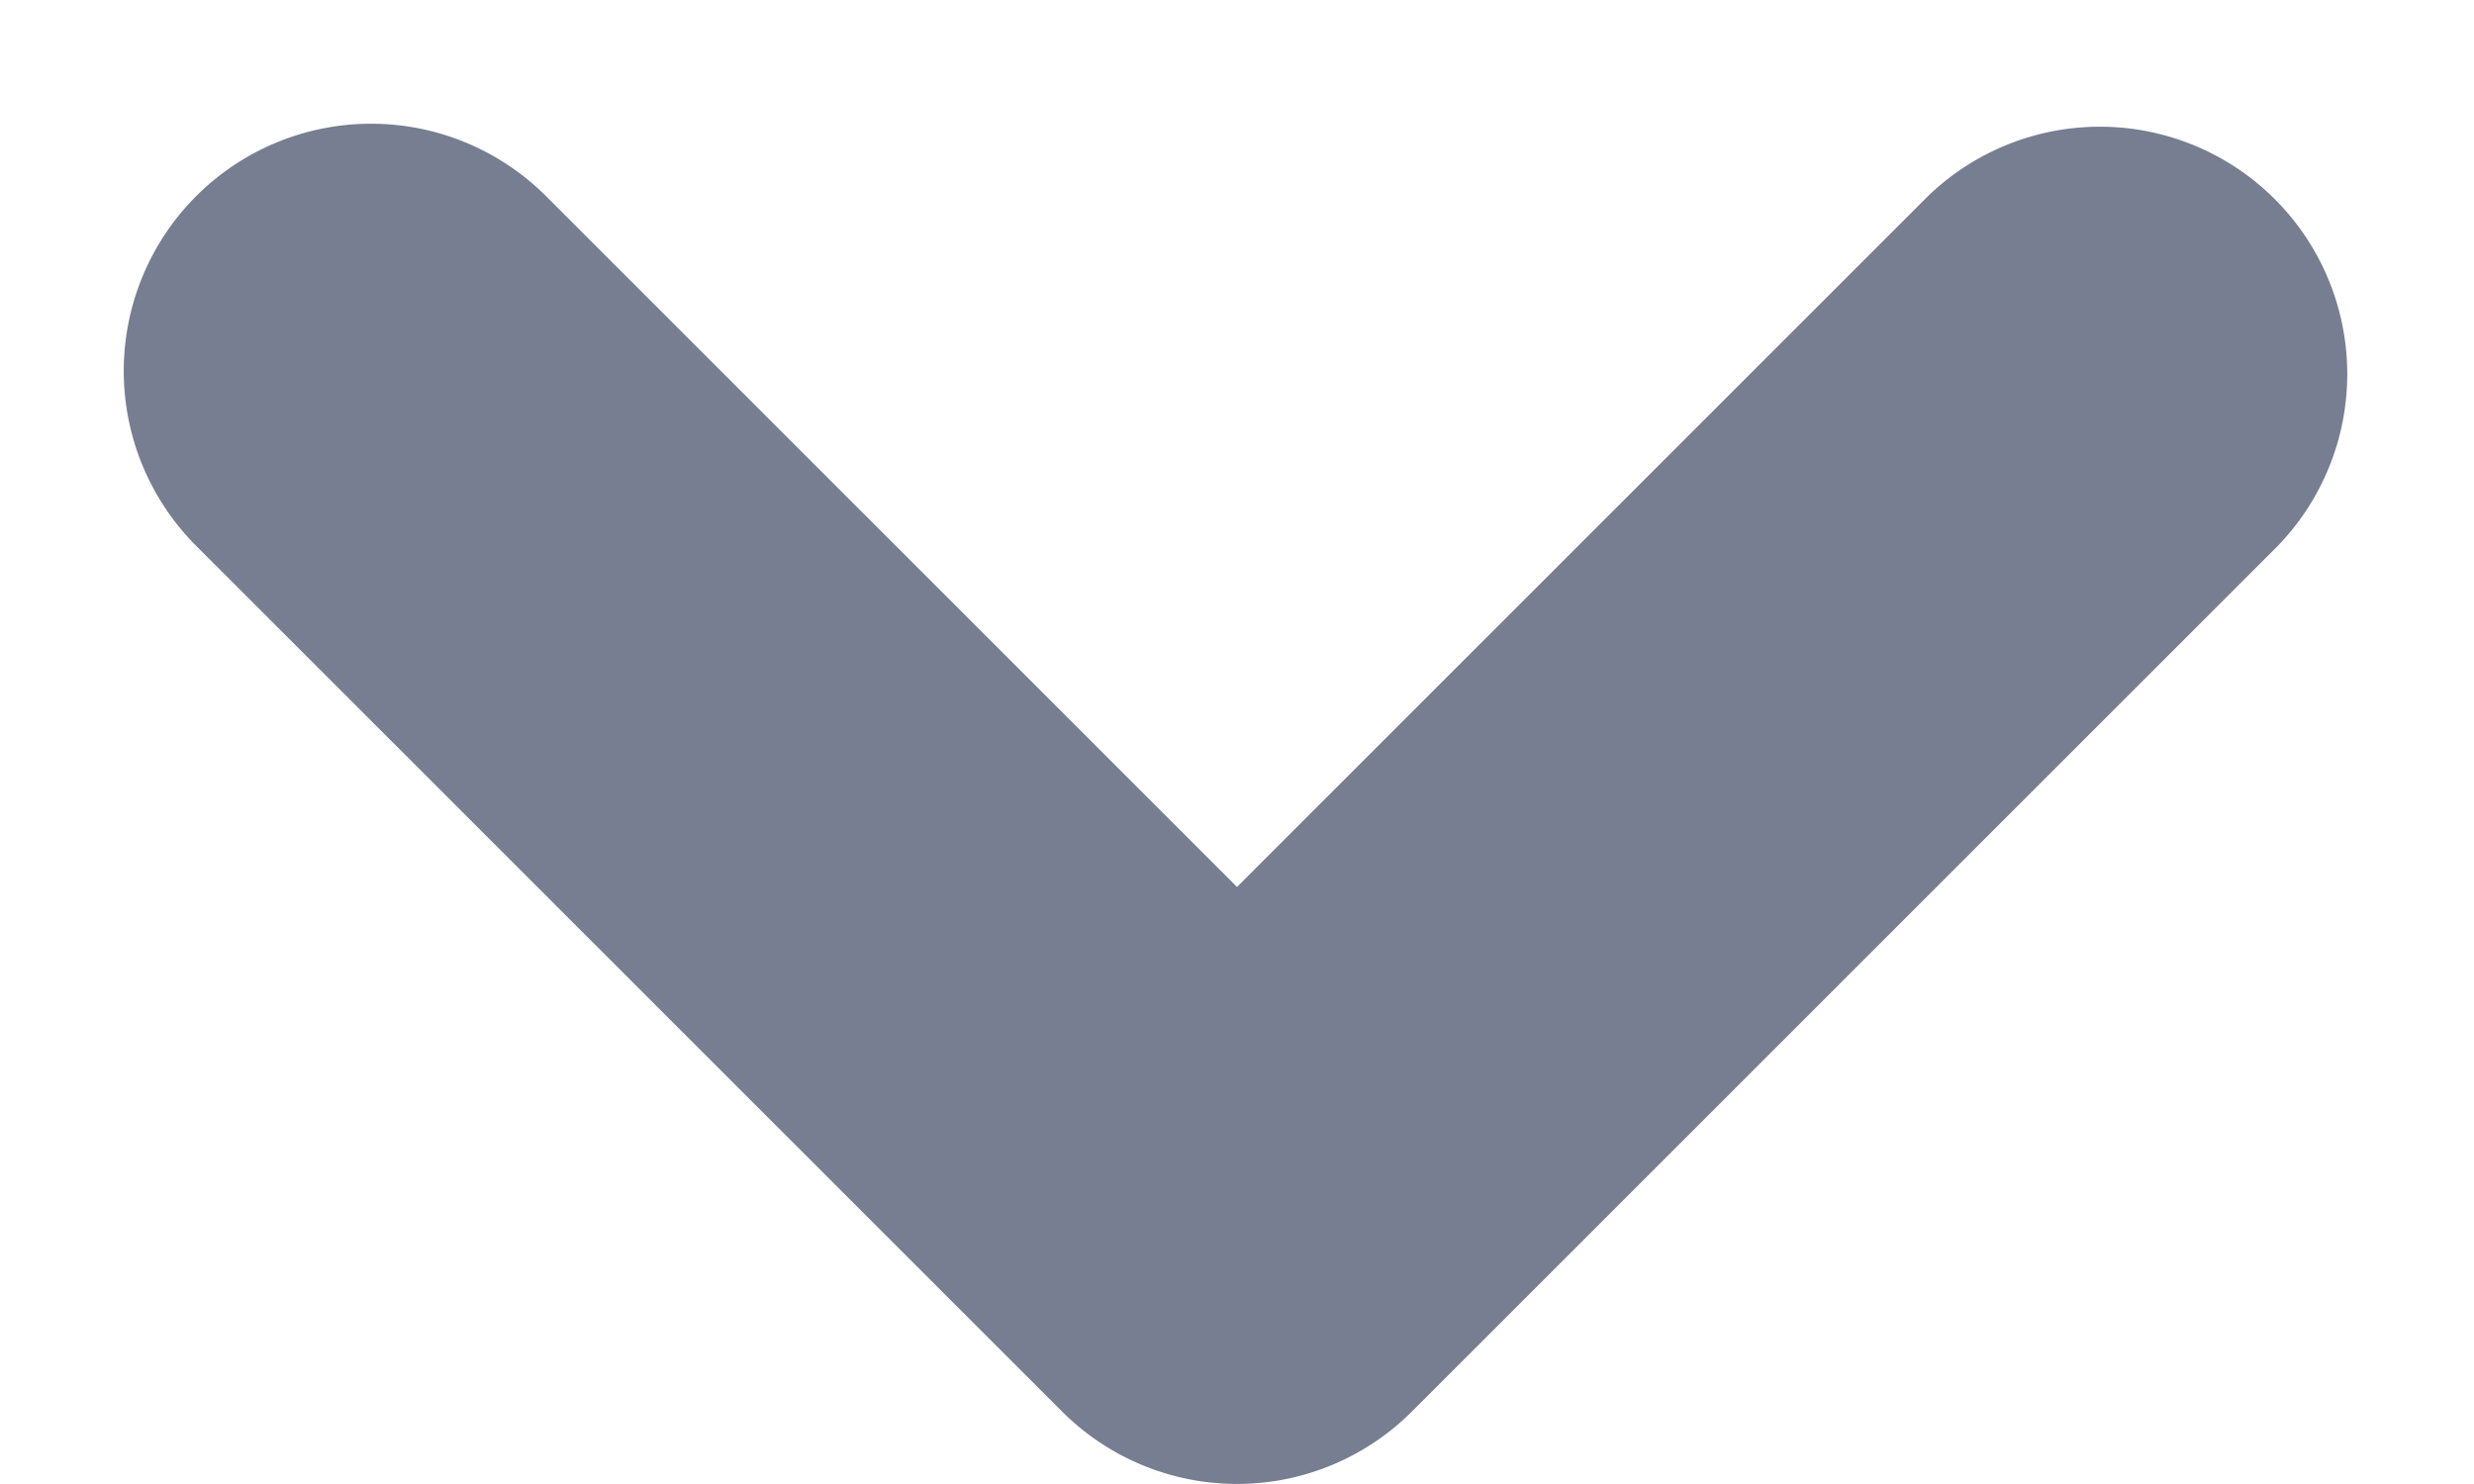 <svg xmlns="http://www.w3.org/2000/svg" width="10" height="6" fill="none" viewBox="0 0 10 6">
  <path fill="#777E91" fill-rule="evenodd" d="M.793.793a1 1 0 011.414 0L5 3.586 7.793.793a1 1 0 011.414 1.414l-3.5 3.5a1 1 0 01-1.414 0l-3.5-3.5a1 1 0 010-1.414z" clip-rule="evenodd"/>
</svg>
